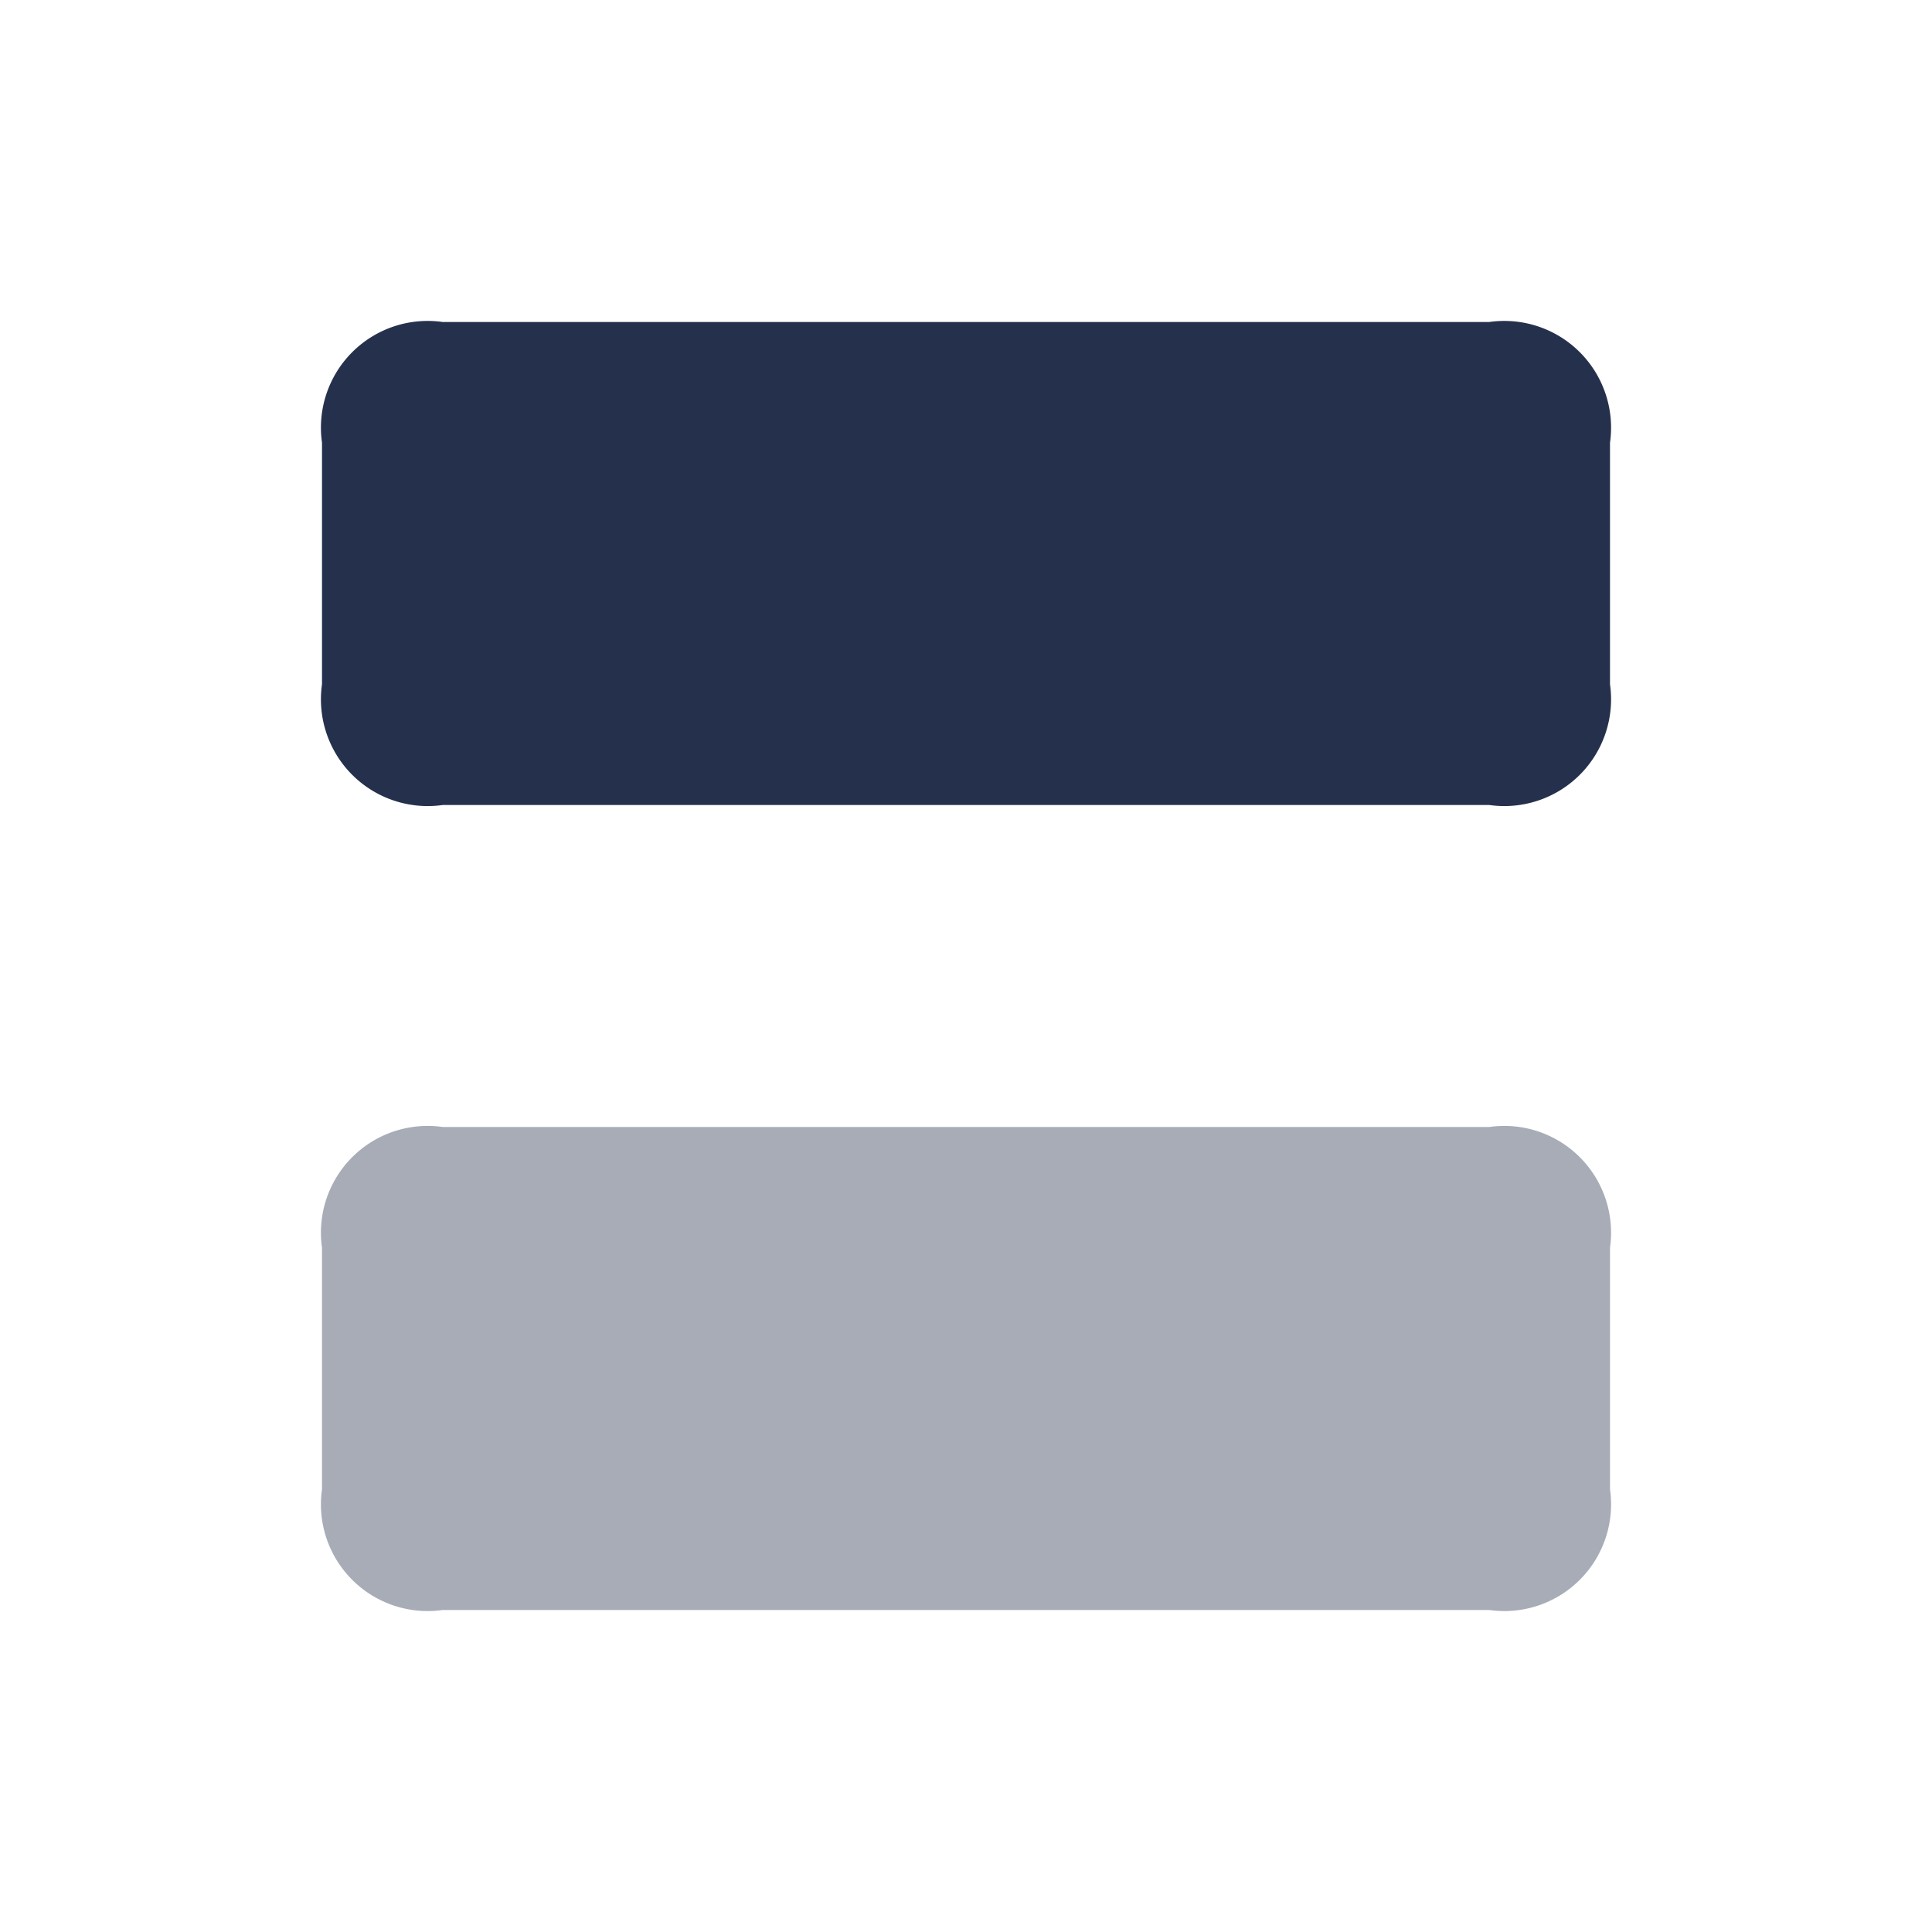 <svg id="Layer" xmlns="http://www.w3.org/2000/svg" viewBox="0 0 24 24"><defs><style>.cls-1,.cls-2{fill:#25314c;}.cls-2{opacity:0.4;}</style></defs><g id="grid-web-5"><path class="cls-1" d="M4,8.5v-3A1.326,1.326,0,0,1,5.5,4h13A1.326,1.326,0,0,1,20,5.5v3A1.326,1.326,0,0,1,18.5,10H5.5A1.326,1.326,0,0,1,4,8.5Z"/><path class="cls-2" d="M4,18.5v-3A1.326,1.326,0,0,1,5.5,14h13A1.326,1.326,0,0,1,20,15.5v3A1.326,1.326,0,0,1,18.5,20H5.5A1.326,1.326,0,0,1,4,18.5Z"/></g></svg>